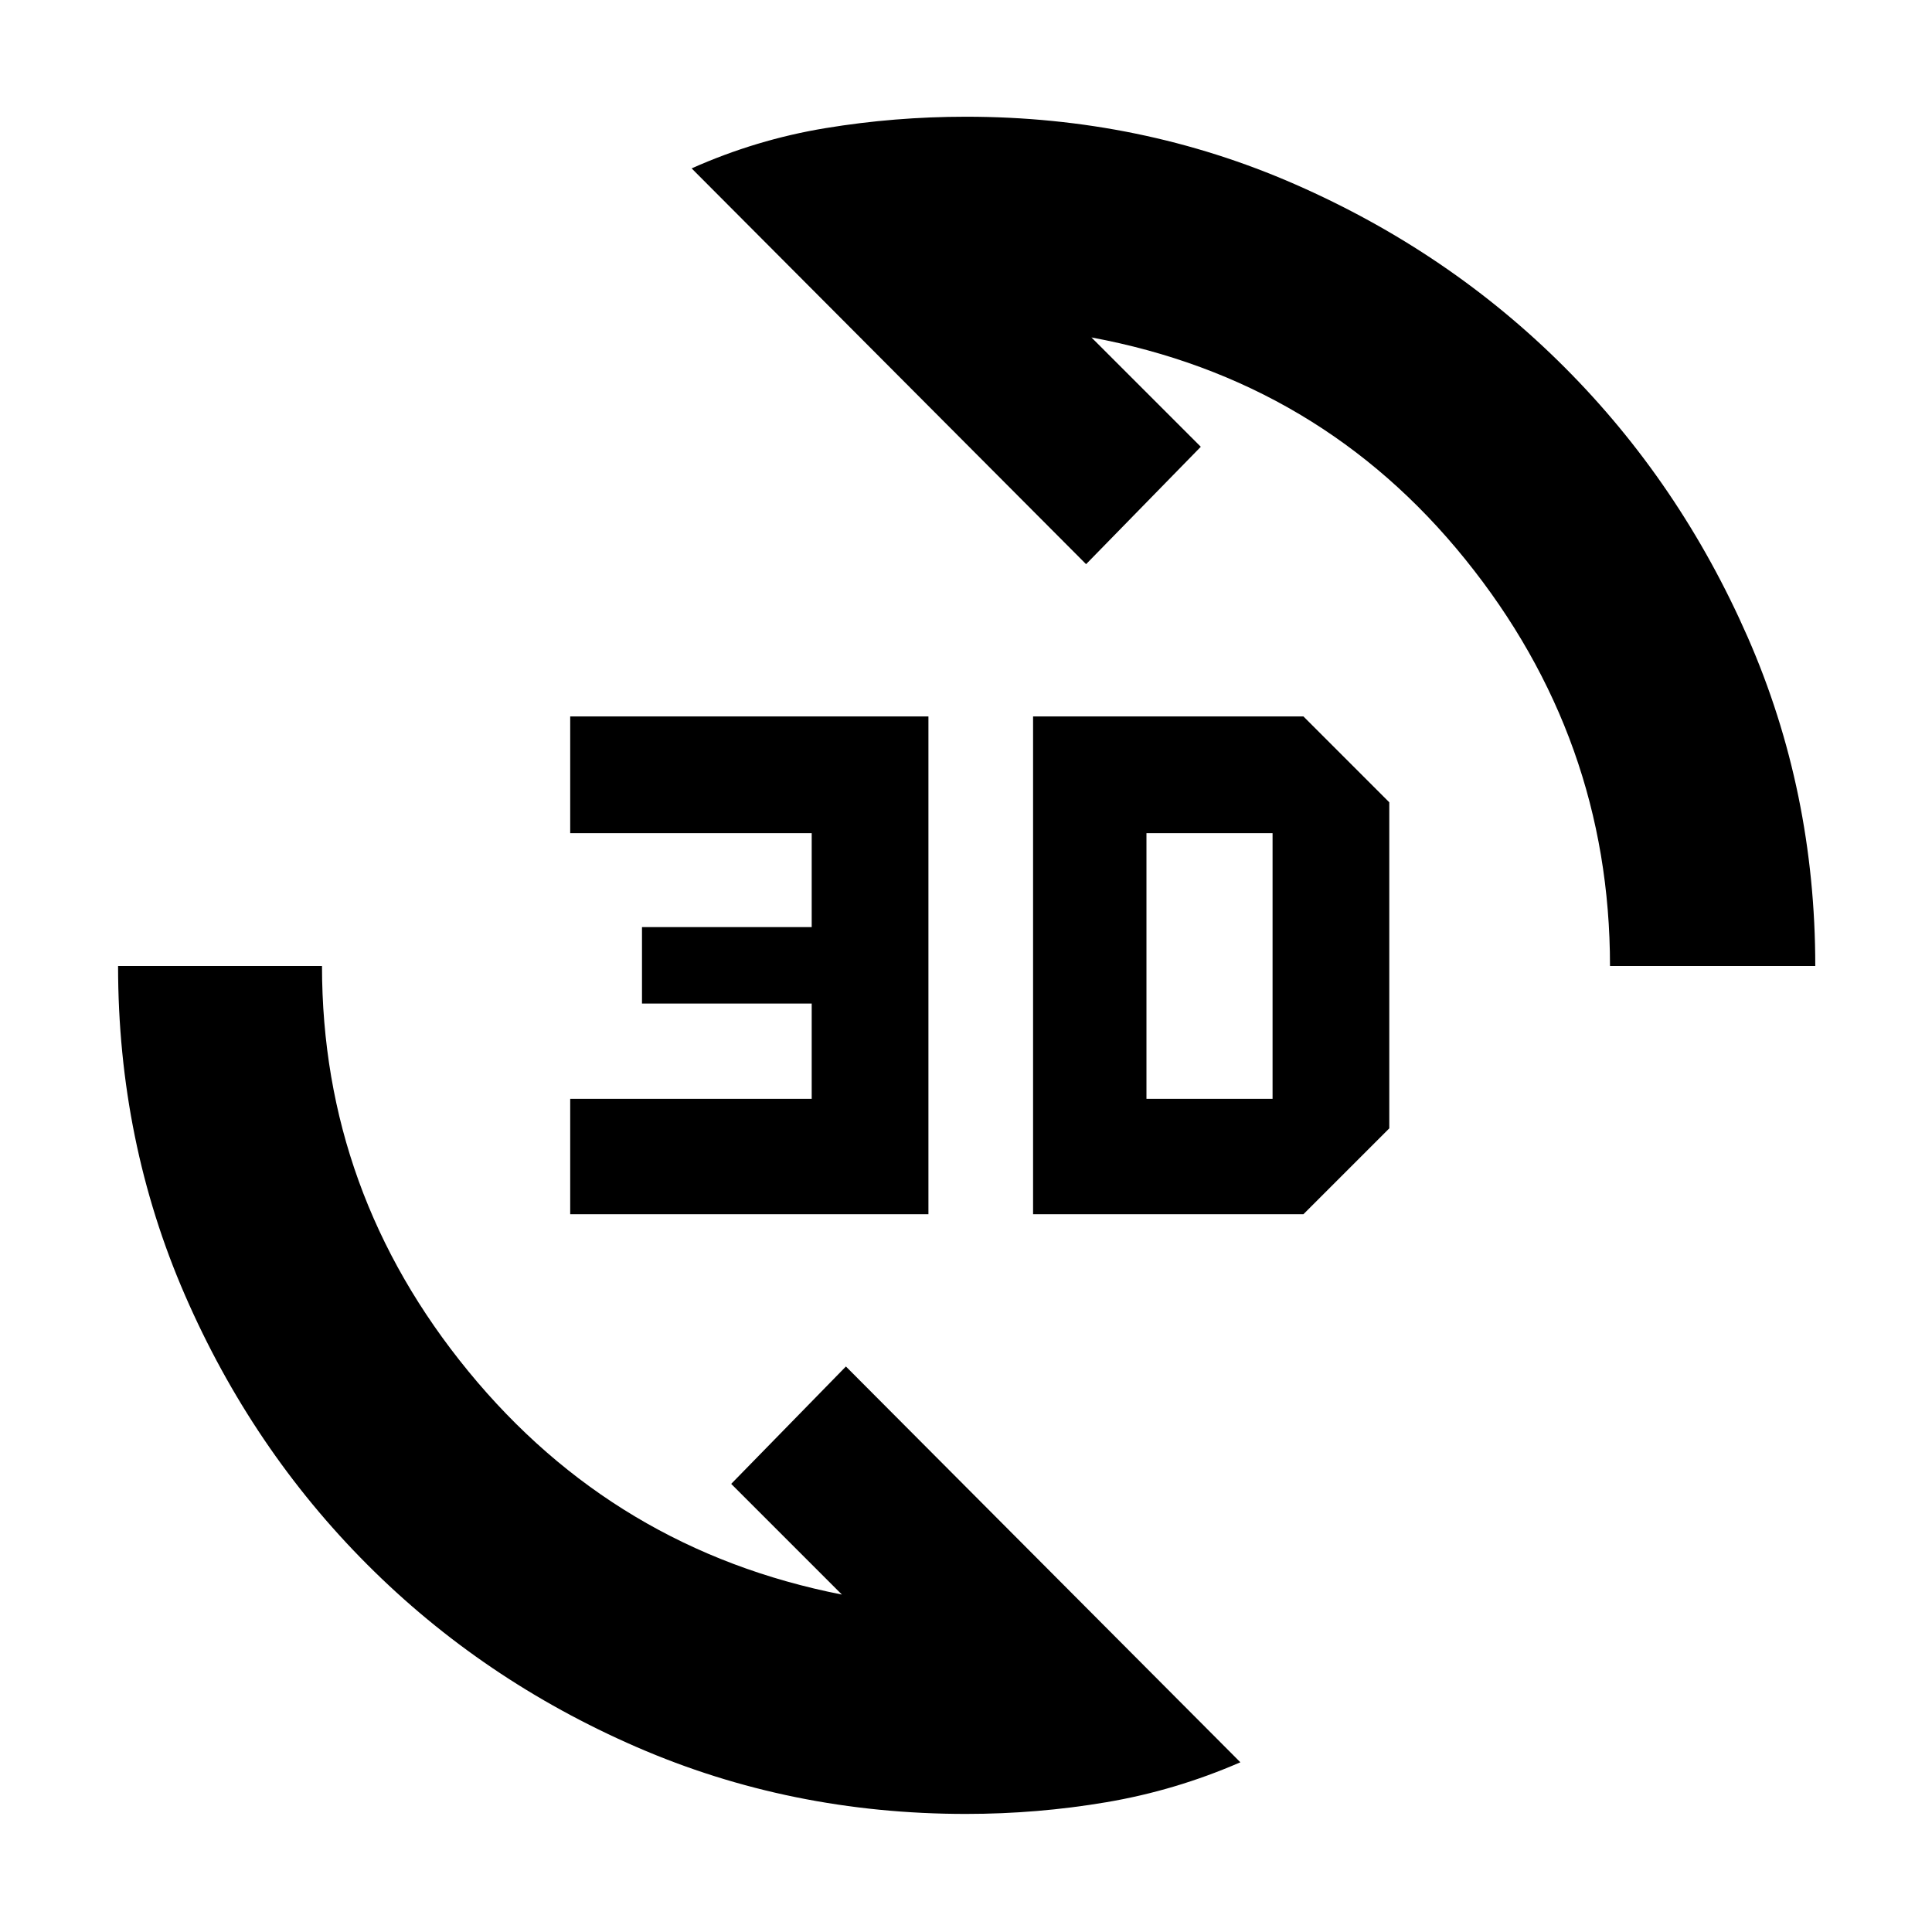 <svg xmlns="http://www.w3.org/2000/svg" height="40" viewBox="0 -960 960 960" width="40"><path d="M480-58.67q-87.24 0-163.73-33.26t-133.8-90.67q-57.3-57.4-90.55-133.82Q58.67-392.84 58.67-480H160q0 112.67 72.75 201.42 72.75 88.75 185.58 110.91l-55-55 57-58.33 196 196.67q-32.16 14-66.51 19.83-34.34 5.83-69.82 5.83Zm33.33-298V-604h134.34l42.66 42.67v162l-42.66 42.66H513.33Zm-230 0V-414h120v-47.33H319v-38h84.33V-546h-120v-58h178v247.33h-178ZM569.67-414h62.66v-132h-62.66v132ZM800-480q0-113-71.92-202.08-71.91-89.09-185.75-110.25L596.67-738l-57 58.33-196-196.66q32.16-14.34 66.51-20Q444.52-902 480-902q86.91 0 163.57 33.6 76.65 33.59 133.96 91 57.3 57.4 90.89 133.99Q902-566.83 902-480H800Z"/></svg>
